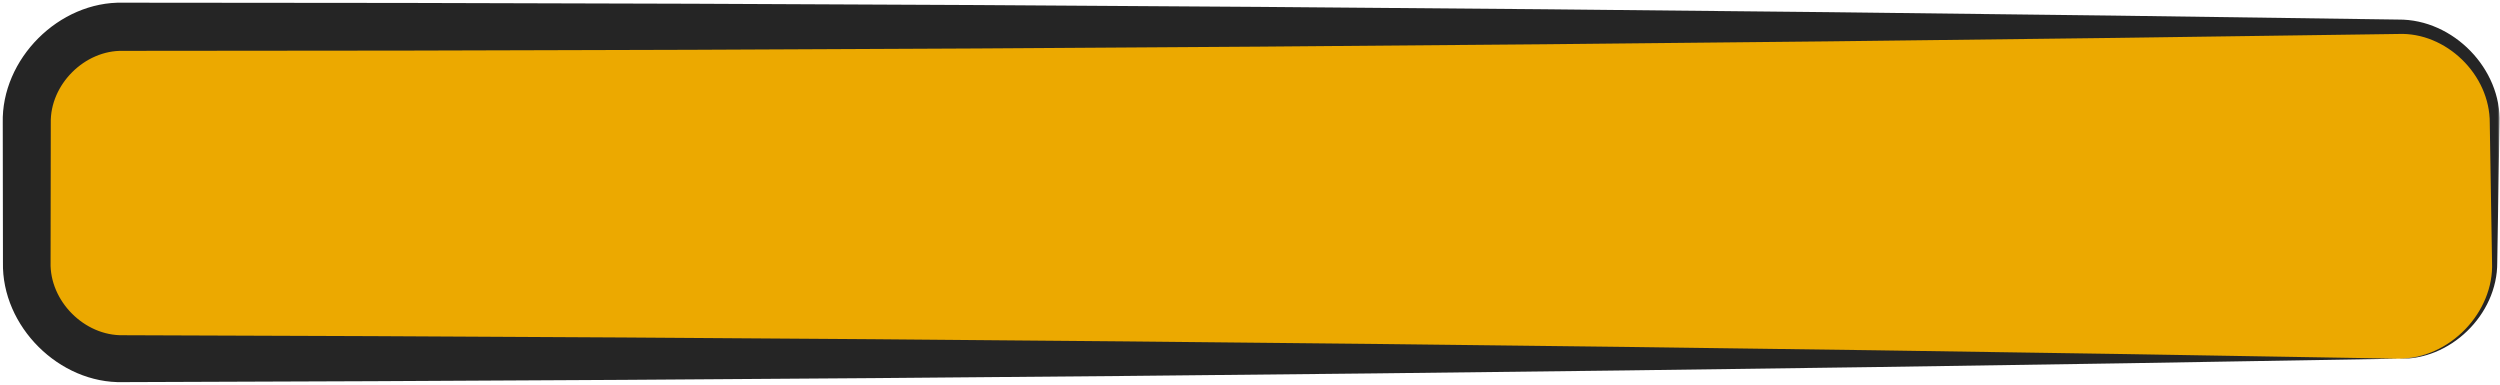 <svg width="467" height="72" viewBox="0 0 467 72" fill="none" xmlns="http://www.w3.org/2000/svg">
<mask id="path-1-outside-1_1373_2385" maskUnits="userSpaceOnUse" x="-5.85733e-06" y="-8.74228e-08" width="467" height="72" fill="black">
<rect fill="white" x="-5.85733e-06" y="-8.74228e-08" width="467" height="72"/>
<path d="M466 49C466 58.941 457.941 67 448 67L23 67C13.059 67 5 58.941 5 49L5 23C5 13.059 13.059 5 23 5L448 5C457.941 5 466 13.059 466 23L466 49Z"/>
</mask>
<path d="M466 49C466 58.941 457.941 67 448 67L23 67C13.059 67 5 58.941 5 49L5 23C5 13.059 13.059 5 23 5L448 5C457.941 5 466 13.059 466 23L466 49Z" fill="#ECA900"/>
<path d="M448 67C431.082 66.7 414.163 66.415 397.245 66.145C272.497 64.154 147.748 62.979 23 62.619C15.749 62.771 9.249 56.211 9.449 49C9.465 40.333 9.477 31.667 9.486 23C9.316 15.806 15.815 9.32 23 9.5C164.667 9.5 306.333 8.448 448 6.345C456.858 5.976 465.15 13.887 465.089 23C465.108 24.173 465.126 25.347 465.145 26.52C465.265 34.014 465.387 41.507 465.513 49C465.91 58.314 457.601 67.052 448 67C457.575 67.414 466.556 58.862 466.487 49C466.613 41.507 466.735 34.014 466.855 26.52C466.874 25.347 466.892 24.173 466.911 23C467.317 12.937 458.318 3.557 448 3.655C306.333 1.552 164.667 0.5 23 0.5C23 0.5 23 0.5 23 0.5C11.009 0.214 0.218 11.018 0.514 23C0.523 31.667 0.535 40.333 0.551 49C0.285 60.965 11.075 71.695 23 71.381C147.748 71.021 272.497 69.846 397.245 67.855C414.163 67.585 431.082 67.3 448 67Z" fill="#252525" mask="url(#path-1-outside-1_1373_2385)"/>
</svg>

